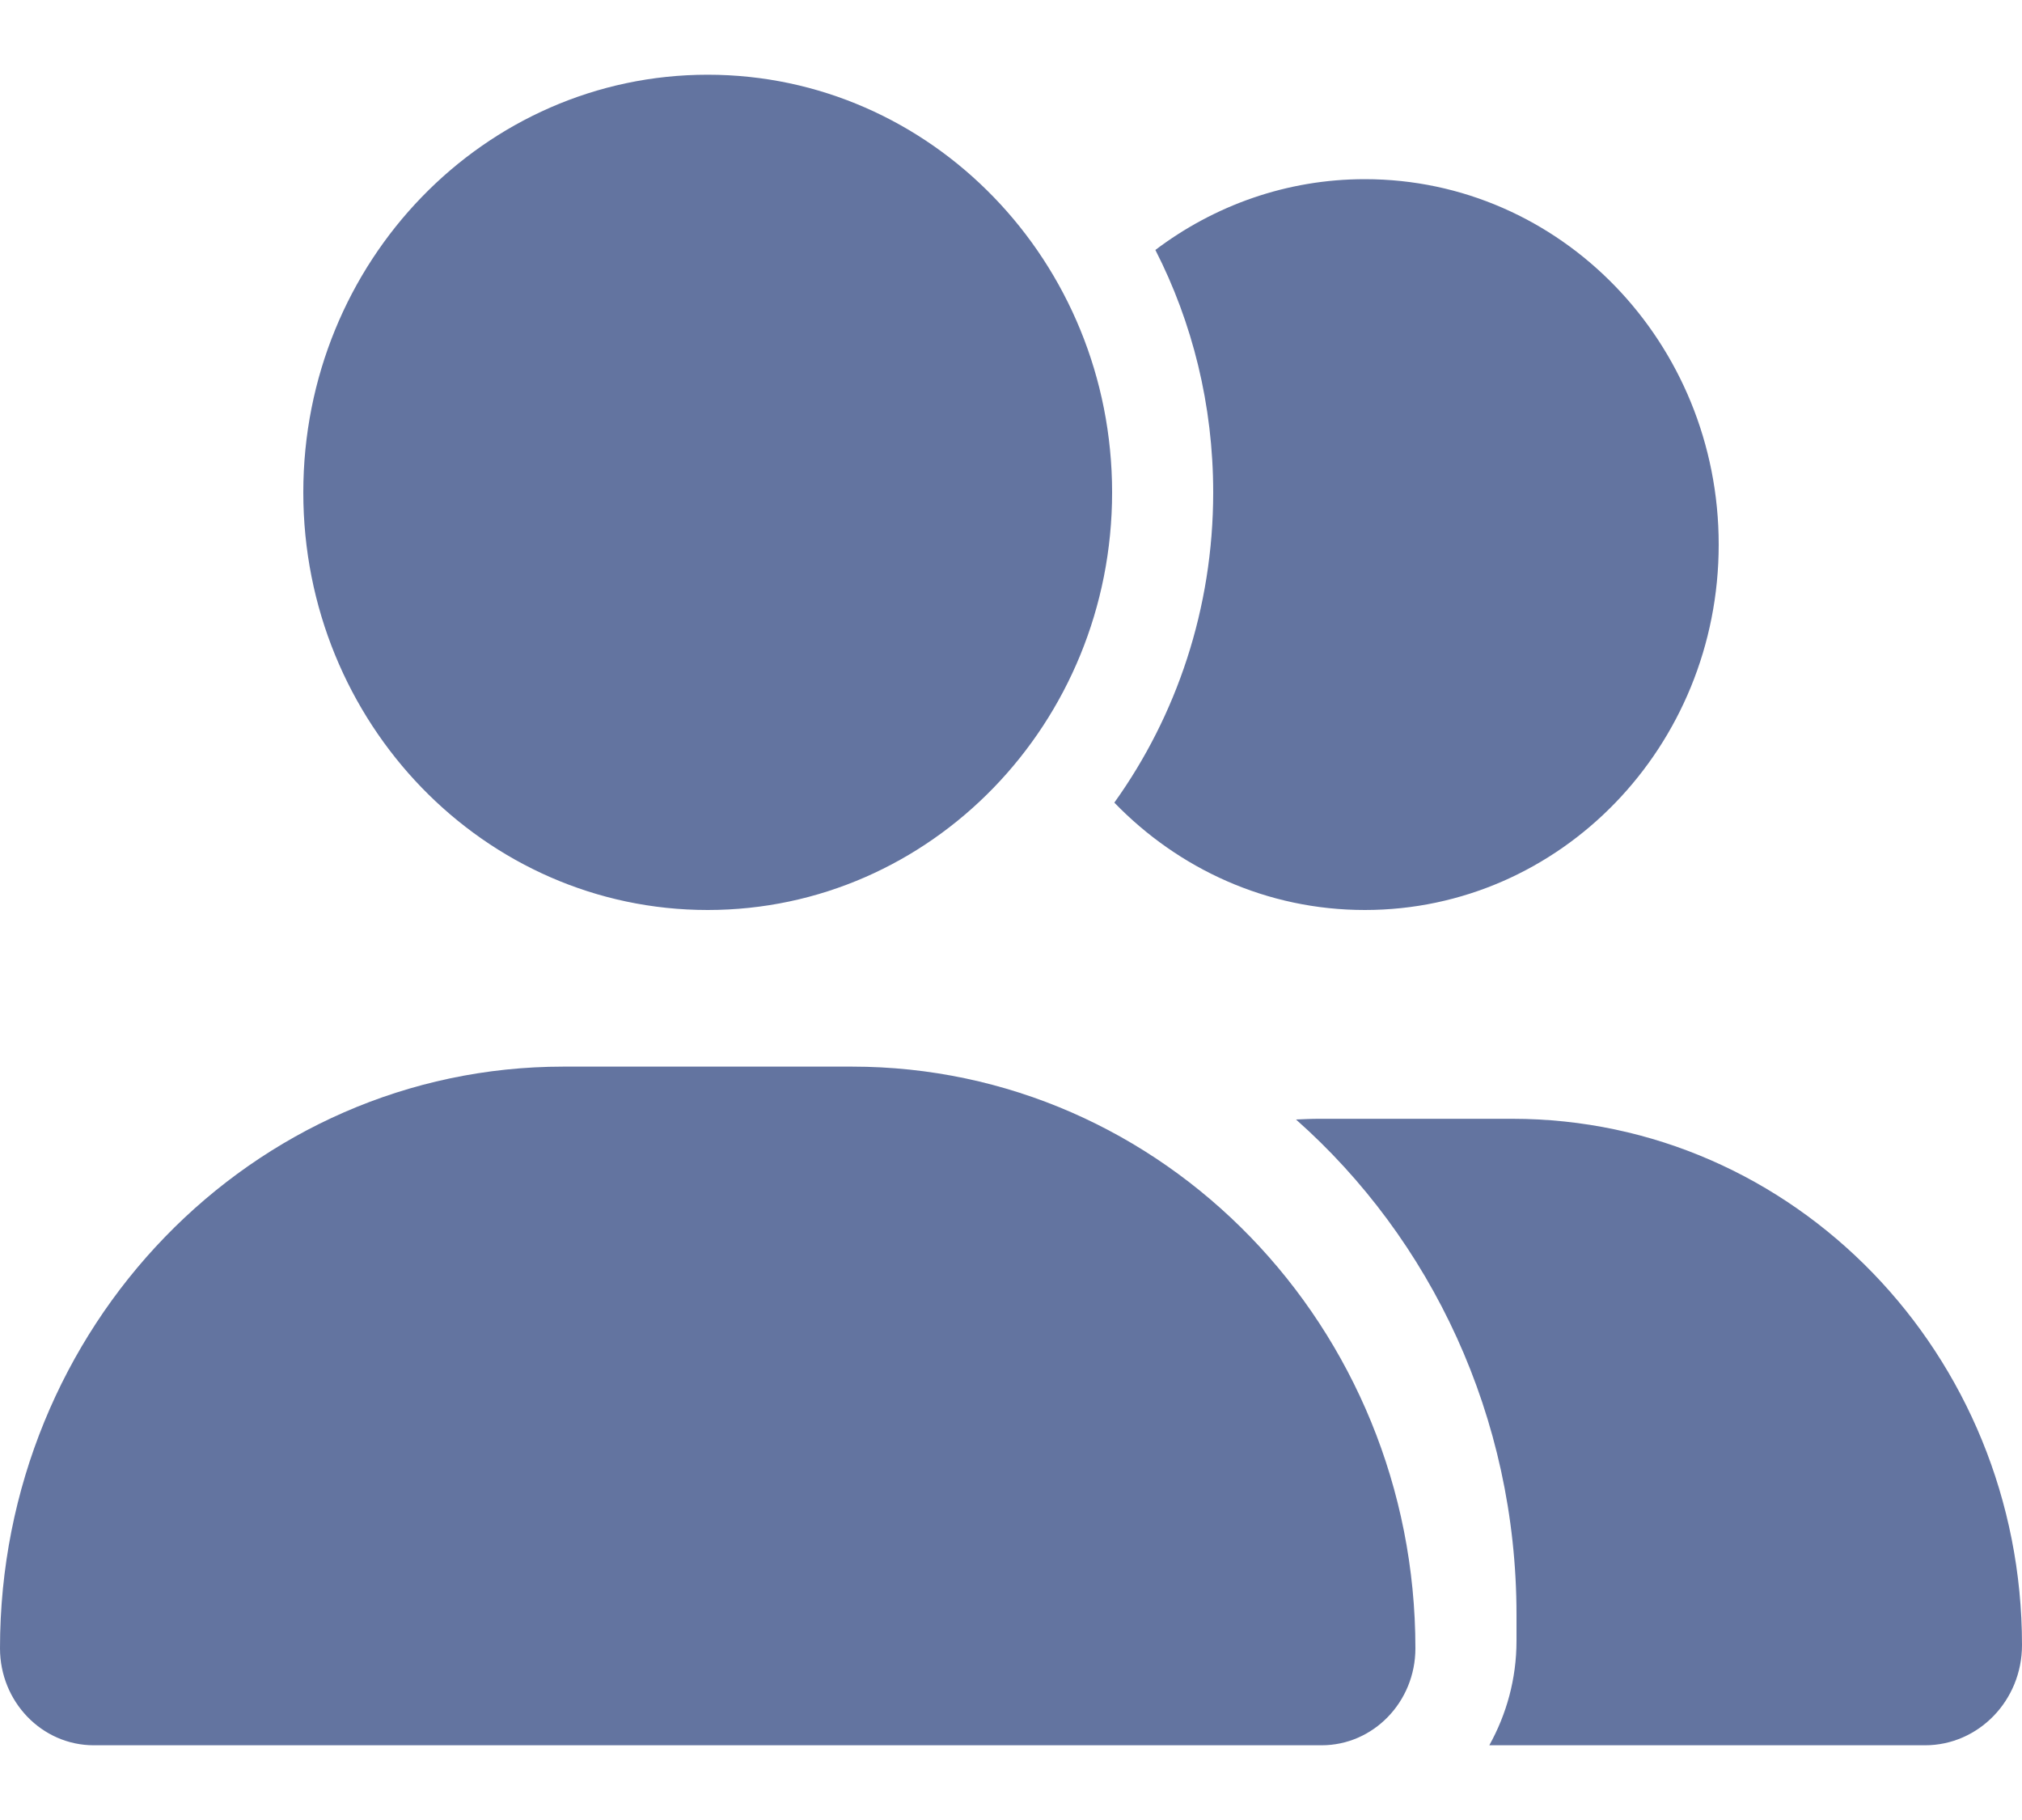 <svg width="20" height="18" viewBox="0 0 20 18" fill="none" xmlns="http://www.w3.org/2000/svg">
<path d="M11 4.87C11 7.151 9.209 9 7 9C4.791 9 3 7.151 3 4.87C3 2.588 4.791 0.739 7 0.739C9.209 0.739 11 2.588 11 4.87ZM0 16.302C0 13.124 2.494 10.549 5.572 10.549H8.428C11.506 10.549 14 13.124 14 16.302C14 16.832 13.584 17.261 13.072 17.261H0.928C0.416 17.261 0 16.832 0 16.302ZM19.041 17.261H14.731C14.9 16.957 15 16.606 15 16.228V15.97C15 14.011 14.153 12.253 12.819 11.072C12.894 11.069 12.966 11.065 13.041 11.065H14.959C17.744 11.065 20 13.395 20 16.27C20 16.819 19.569 17.261 19.041 17.261ZM13.5 9C12.531 9 11.656 8.593 11.022 7.938C11.637 7.08 12 6.018 12 4.87C12 4.005 11.794 3.188 11.428 2.472C12.009 2.033 12.725 1.772 13.5 1.772C15.434 1.772 17 3.388 17 5.386C17 7.383 15.434 9 13.5 9Z" fill="#6374A0"/>
</svg>
